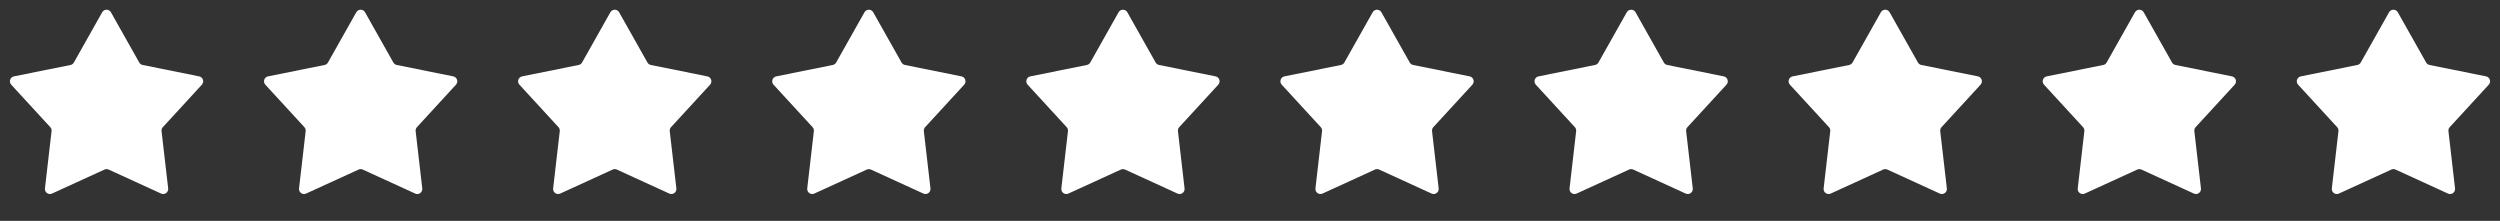 <svg width="249" height="22" viewBox="0 0 249 22" fill="none" xmlns="http://www.w3.org/2000/svg">
<rect x="0" y="0" width="249" height="22" fill="#333333" stroke="none"/>
<path d="M10.178 1.222C10.369 0.883 10.857 0.883 11.049 1.222L13.869 6.226C13.941 6.353 14.064 6.442 14.206 6.471L19.837 7.607C20.219 7.684 20.37 8.149 20.106 8.436L16.219 12.665C16.12 12.772 16.073 12.916 16.09 13.061L16.75 18.767C16.794 19.154 16.399 19.441 16.045 19.279L10.821 16.889C10.689 16.828 10.537 16.828 10.405 16.889L5.181 19.279C4.827 19.441 4.432 19.154 4.477 18.767L5.136 13.061C5.153 12.916 5.106 12.772 5.008 12.665L1.12 8.436C0.856 8.149 1.007 7.684 1.389 7.607L7.02 6.471C7.163 6.442 7.285 6.353 7.357 6.226L10.178 1.222Z" fill="white"/>
<path d="M35.486 1.222C35.677 0.883 36.166 0.883 36.357 1.222L39.178 6.226C39.249 6.353 39.372 6.442 39.514 6.471L45.145 7.607C45.527 7.684 45.678 8.149 45.414 8.436L41.527 12.665C41.428 12.772 41.381 12.916 41.398 13.061L42.058 18.767C42.102 19.154 41.707 19.441 41.353 19.279L36.129 16.889C35.997 16.828 35.845 16.828 35.713 16.889L30.49 19.279C30.135 19.441 29.74 19.154 29.785 18.767L30.444 13.061C30.461 12.916 30.414 12.772 30.316 12.665L26.428 8.436C26.164 8.149 26.315 7.684 26.697 7.607L32.328 6.471C32.471 6.442 32.594 6.353 32.665 6.226L35.486 1.222Z" fill="white"/>
<path d="M60.794 1.222C60.985 0.883 61.474 0.883 61.665 1.222L64.486 6.226C64.557 6.353 64.68 6.442 64.823 6.471L70.454 7.607C70.835 7.684 70.987 8.149 70.723 8.436L66.835 12.665C66.737 12.772 66.69 12.916 66.706 13.061L67.366 18.767C67.411 19.154 67.015 19.441 66.661 19.279L61.438 16.889C61.306 16.828 61.154 16.828 61.022 16.889L55.798 19.279C55.444 19.441 55.048 19.154 55.093 18.767L55.753 13.061C55.769 12.916 55.722 12.772 55.624 12.665L51.736 8.436C51.473 8.149 51.624 7.684 52.005 7.607L57.637 6.471C57.779 6.442 57.902 6.353 57.973 6.226L60.794 1.222Z" fill="white"/>
<path d="M86.102 1.222C86.293 0.883 86.782 0.883 86.973 1.222L89.794 6.226C89.865 6.353 89.988 6.442 90.131 6.471L95.762 7.607C96.144 7.684 96.295 8.149 96.031 8.436L92.143 12.665C92.045 12.772 91.998 12.916 92.014 13.061L92.674 18.767C92.719 19.154 92.323 19.441 91.969 19.279L86.746 16.889C86.614 16.828 86.462 16.828 86.33 16.889L81.106 19.279C80.752 19.441 80.357 19.154 80.401 18.767L81.061 13.061C81.078 12.916 81.031 12.772 80.932 12.665L77.044 8.436C76.781 8.149 76.932 7.684 77.314 7.607L82.945 6.471C83.087 6.442 83.21 6.353 83.281 6.226L86.102 1.222Z" fill="white"/>
<path d="M111.41 1.222C111.602 0.883 112.09 0.883 112.282 1.222L115.102 6.226C115.174 6.353 115.297 6.442 115.439 6.471L121.07 7.607C121.452 7.684 121.603 8.149 121.339 8.436L117.451 12.665C117.353 12.772 117.306 12.916 117.323 13.061L117.982 18.767C118.027 19.154 117.632 19.441 117.278 19.279L112.054 16.889C111.922 16.828 111.77 16.828 111.638 16.889L106.414 19.279C106.06 19.441 105.665 19.154 105.71 18.767L106.369 13.061C106.386 12.916 106.339 12.772 106.241 12.665L102.353 8.436C102.089 8.149 102.24 7.684 102.622 7.607L108.253 6.471C108.396 6.442 108.518 6.353 108.59 6.226L111.41 1.222Z" fill="white"/>
<path d="M136.719 1.222C136.91 0.883 137.398 0.883 137.59 1.222L140.41 6.226C140.482 6.353 140.605 6.442 140.747 6.471L146.378 7.607C146.76 7.684 146.911 8.149 146.647 8.436L142.76 12.665C142.661 12.772 142.614 12.916 142.631 13.061L143.291 18.767C143.335 19.154 142.94 19.441 142.586 19.279L137.362 16.889C137.23 16.828 137.078 16.828 136.946 16.889L131.723 19.279C131.368 19.441 130.973 19.154 131.018 18.767L131.677 13.061C131.694 12.916 131.647 12.772 131.549 12.665L127.661 8.436C127.397 8.149 127.548 7.684 127.93 7.607L133.561 6.471C133.704 6.442 133.826 6.353 133.898 6.226L136.719 1.222Z" fill="white"/>
<path d="M162.027 1.222C162.218 0.883 162.707 0.883 162.898 1.222L165.719 6.226C165.79 6.353 165.913 6.442 166.055 6.471L171.686 7.607C172.068 7.684 172.219 8.149 171.956 8.436L168.068 12.665C167.969 12.772 167.922 12.916 167.939 13.061L168.599 18.767C168.643 19.154 168.248 19.442 167.894 19.279L162.67 16.889C162.538 16.828 162.386 16.828 162.254 16.889L157.031 19.279C156.676 19.442 156.281 19.154 156.326 18.767L156.985 13.061C157.002 12.916 156.955 12.772 156.857 12.665L152.969 8.436C152.705 8.149 152.856 7.684 153.238 7.607L158.869 6.471C159.012 6.442 159.135 6.353 159.206 6.226L162.027 1.222Z" fill="white"/>
<path d="M187.335 1.222C187.526 0.883 188.015 0.883 188.206 1.222L191.027 6.226C191.098 6.353 191.221 6.442 191.364 6.471L196.995 7.607C197.377 7.684 197.528 8.149 197.264 8.436L193.376 12.665C193.278 12.772 193.231 12.916 193.247 13.061L193.907 18.767C193.952 19.154 193.556 19.442 193.202 19.279L187.979 16.889C187.847 16.828 187.695 16.828 187.563 16.889L182.339 19.279C181.985 19.442 181.589 19.154 181.634 18.767L182.294 13.061C182.31 12.916 182.263 12.772 182.165 12.665L178.277 8.436C178.014 8.149 178.165 7.684 178.546 7.607L184.178 6.471C184.32 6.442 184.443 6.353 184.514 6.226L187.335 1.222Z" fill="white"/>
<path d="M212.643 1.222C212.834 0.883 213.323 0.883 213.514 1.222L216.335 6.226C216.406 6.353 216.529 6.442 216.672 6.471L222.303 7.607C222.685 7.684 222.836 8.149 222.572 8.436L218.684 12.665C218.586 12.772 218.539 12.916 218.556 13.061L219.215 18.767C219.26 19.154 218.864 19.442 218.51 19.279L213.287 16.889C213.155 16.828 213.003 16.828 212.871 16.889L207.647 19.279C207.293 19.442 206.898 19.154 206.942 18.767L207.602 13.061C207.619 12.916 207.572 12.772 207.473 12.665L203.585 8.436C203.322 8.149 203.473 7.684 203.855 7.607L209.486 6.471C209.628 6.442 209.751 6.353 209.822 6.226L212.643 1.222Z" fill="white"/>
<path d="M237.951 1.222C238.142 0.883 238.631 0.883 238.822 1.222L241.643 6.226C241.714 6.353 241.837 6.442 241.98 6.471L247.611 7.607C247.993 7.684 248.144 8.149 247.88 8.436L243.992 12.665C243.894 12.772 243.847 12.916 243.864 13.061L244.523 18.767C244.568 19.154 244.173 19.442 243.818 19.279L238.595 16.889C238.463 16.828 238.311 16.828 238.179 16.889L232.955 19.279C232.601 19.442 232.206 19.154 232.25 18.767L232.91 13.061C232.927 12.916 232.88 12.772 232.781 12.665L228.893 8.436C228.63 8.149 228.781 7.684 229.163 7.607L234.794 6.471C234.936 6.442 235.059 6.353 235.131 6.226L237.951 1.222Z" fill="white"/>
</svg>

